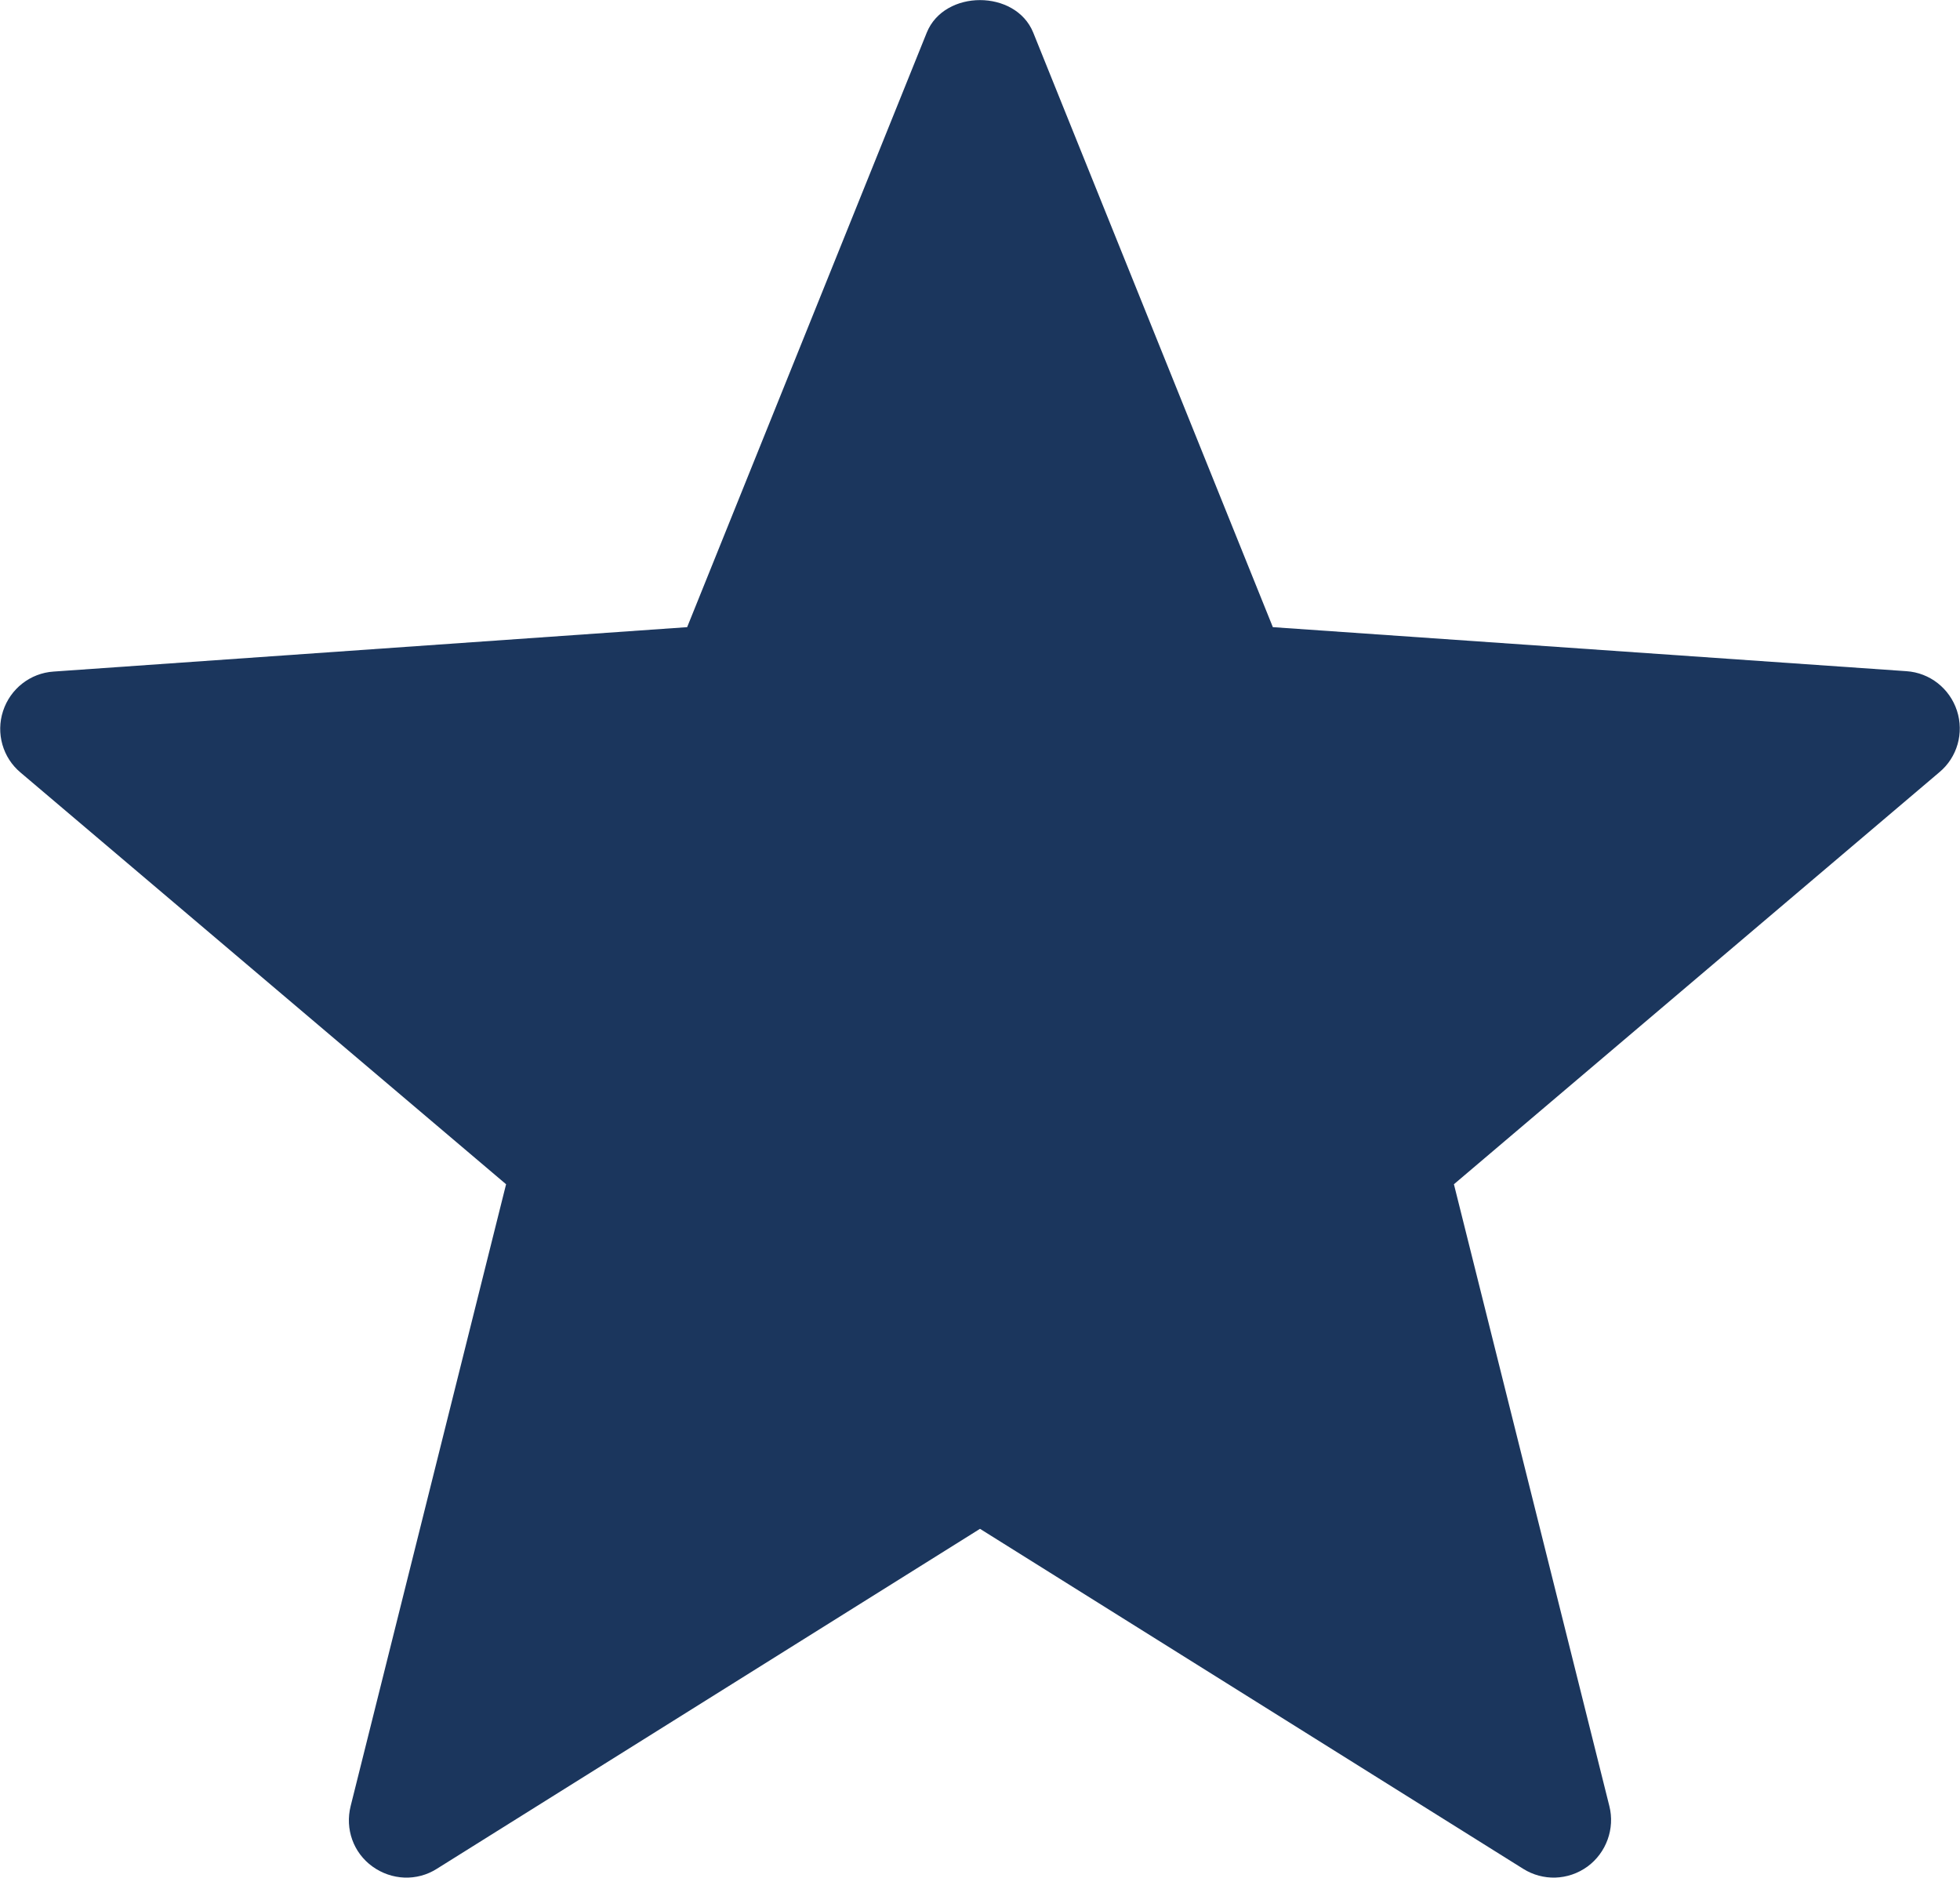 <?xml version="1.0" encoding="utf-8"?>
<!-- Generator: Adobe Illustrator 26.0.3, SVG Export Plug-In . SVG Version: 6.00 Build 0)  -->
<svg version="1.1" id="Capa_1" xmlns="http://www.w3.org/2000/svg" xmlns:xlink="http://www.w3.org/1999/xlink" x="0px" y="0px"
	 viewBox="0 0 512 490.4" style="enable-background:new 0 0 512 490.4;" xml:space="preserve">
<style type="text/css">
	.st0{fill:#1B365D;}
</style>
<g id="Star">
	<g>
		<path class="st0" d="M397.9,488.1L256,399.3l-141.9,88.8c-5.2,3.3-11.8,3-16.8-0.6c-5-3.6-7.2-9.8-5.7-15.8l40.6-162.4L5.4,201.8
			c-4.7-3.9-6.5-10.3-4.6-16.1c1.9-5.8,7.1-9.9,13.2-10.3l165.5-11.6L242.1,8.5c4.6-11.3,23.2-11.3,27.8,0l62.6,155.3L498,175.3
			c6.1,0.4,11.3,4.5,13.2,10.3c1.9,5.8,0.1,12.2-4.6,16.1L379.8,309.3l40.6,162.4c1.5,5.9-0.8,12.2-5.7,15.8
			C409.6,491.2,403,491.3,397.9,488.1L397.9,488.1z"/>
	</g>
</g>
</svg>
